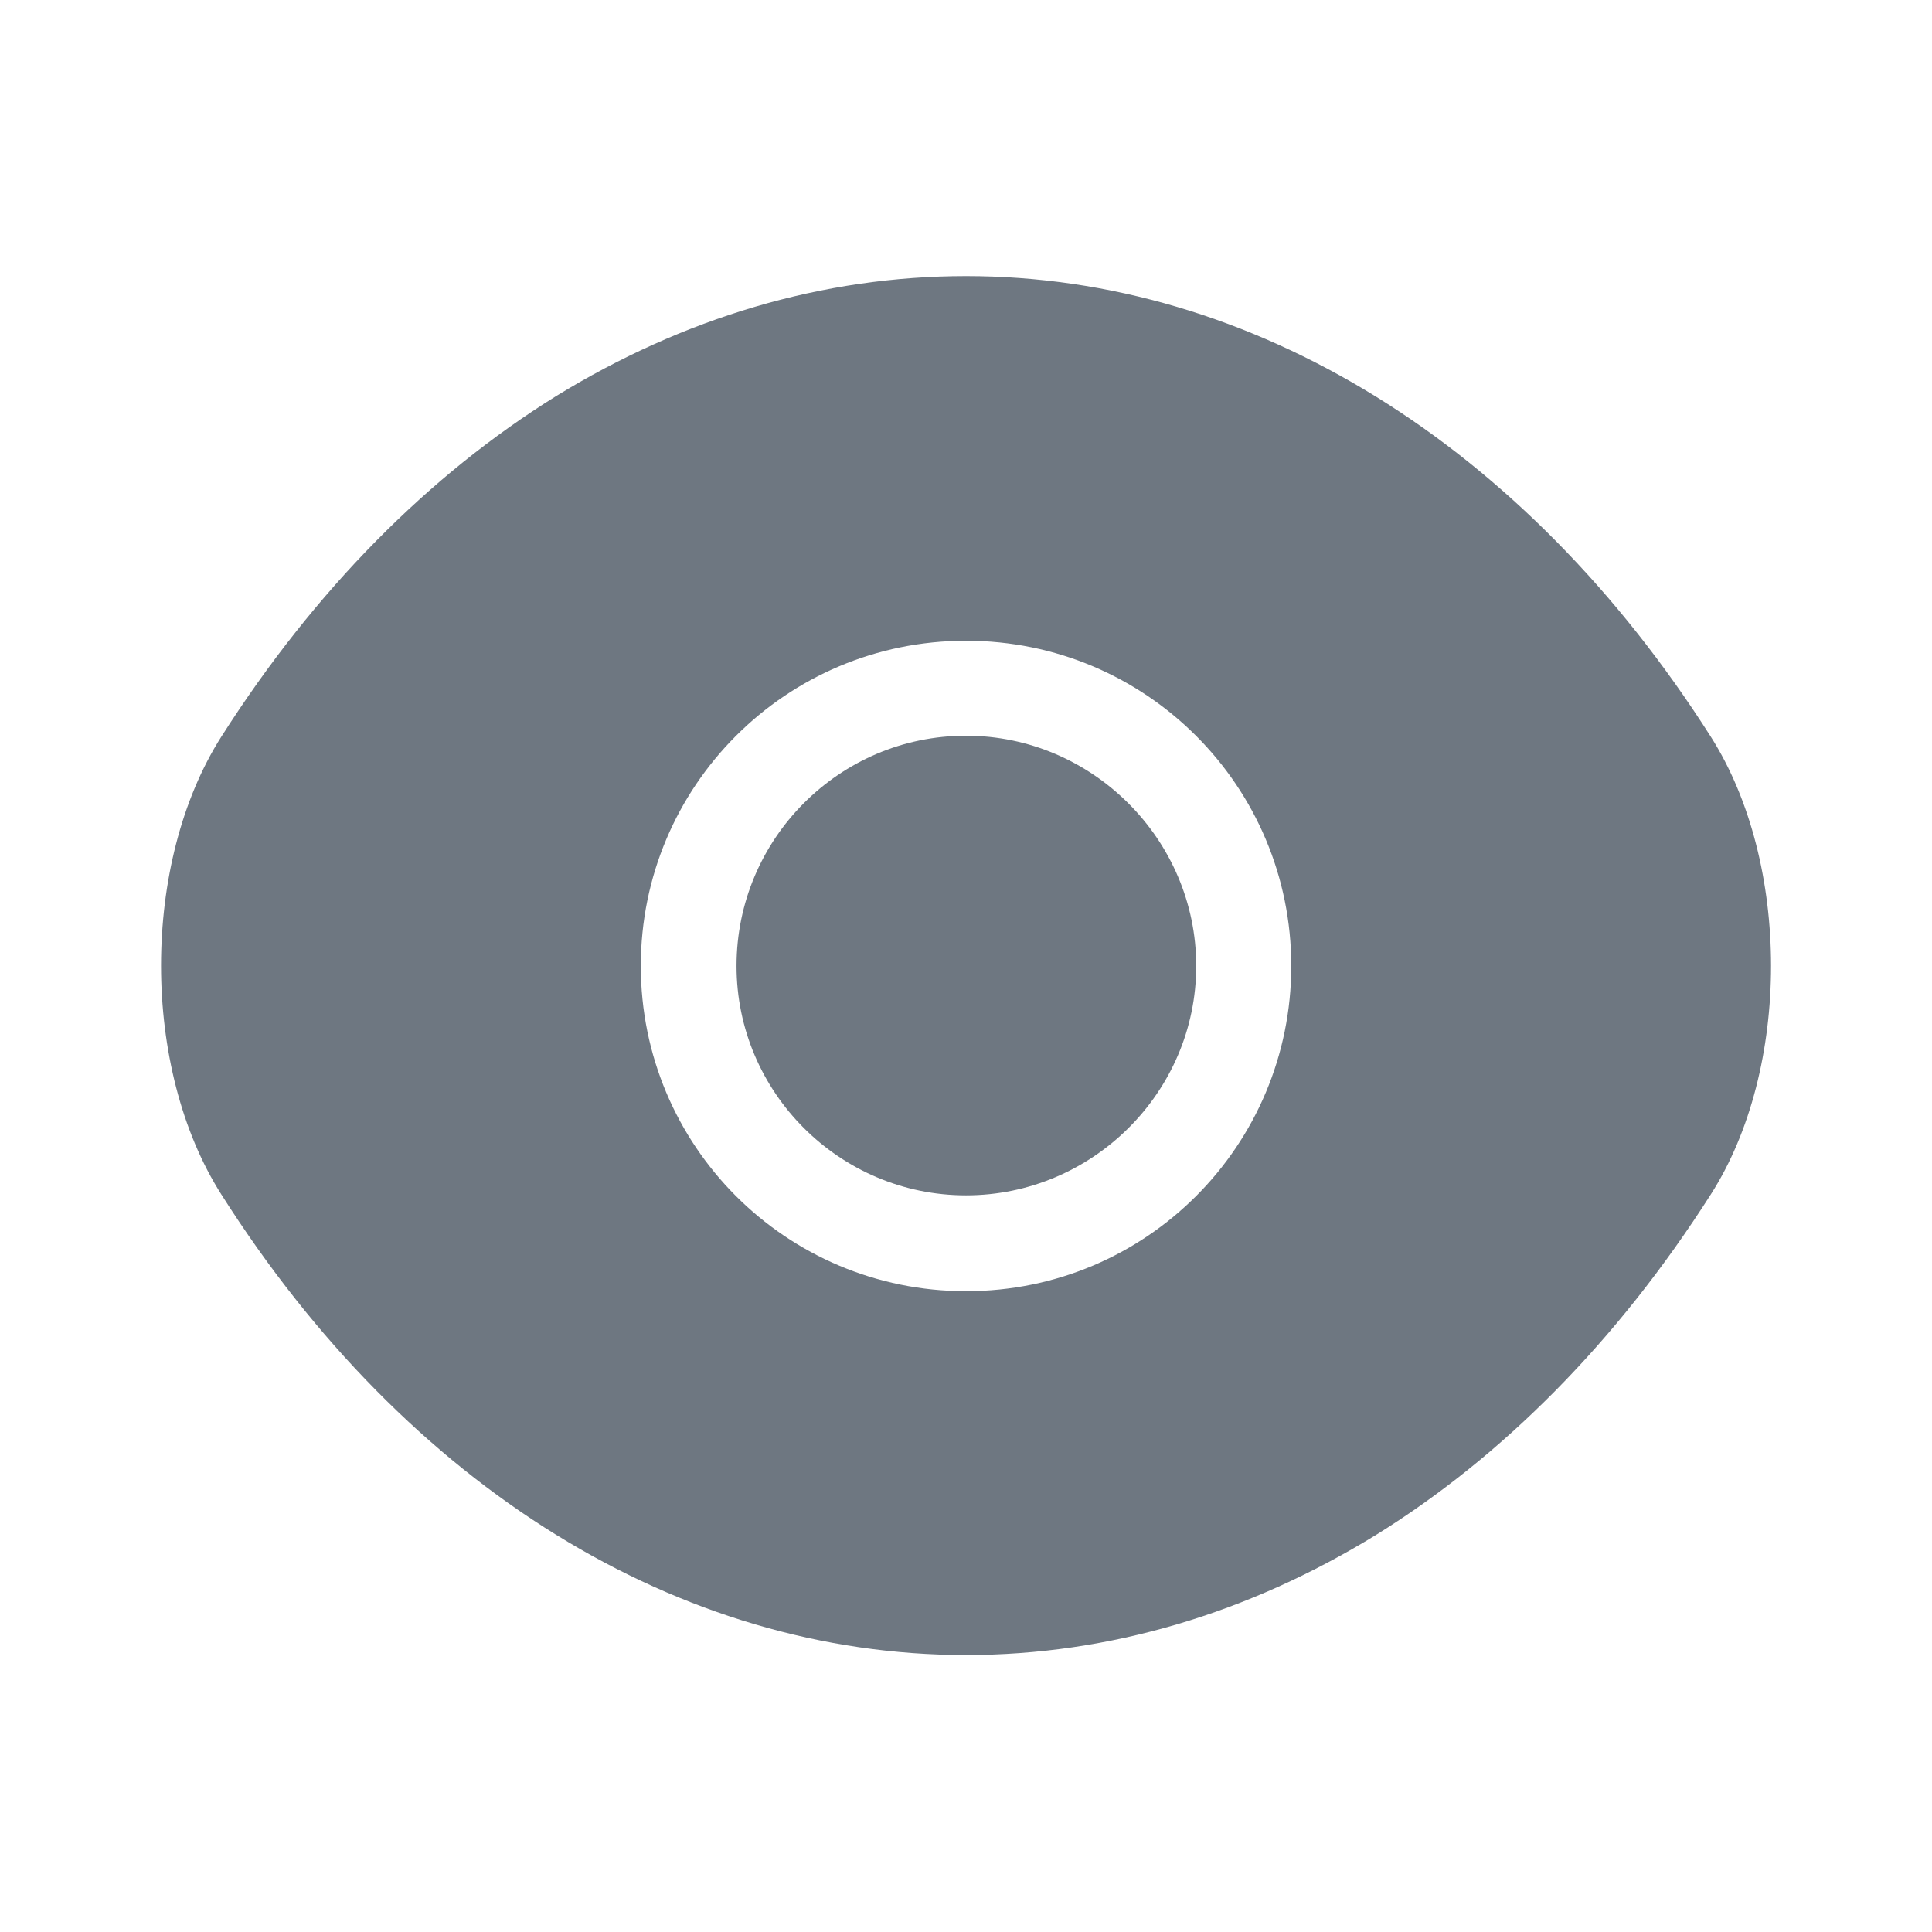 <svg width="31" height="31" viewBox="0 0 31 31" fill="none" xmlns="http://www.w3.org/2000/svg">
<path d="M27.449 11.818C24.465 7.129 20.099 4.43 15.501 4.43C13.201 4.43 10.967 5.101 8.926 6.354C6.885 7.62 5.051 9.467 3.553 11.818C2.261 13.846 2.261 17.14 3.553 19.168C6.536 23.869 10.902 26.556 15.501 26.556C17.8 26.556 20.034 25.884 22.075 24.631C24.116 23.366 25.95 21.518 27.449 19.168C28.74 17.153 28.74 13.846 27.449 11.818ZM15.501 20.718C12.607 20.718 10.282 18.38 10.282 15.499C10.282 12.619 12.607 10.281 15.501 10.281C18.394 10.281 20.719 12.619 20.719 15.499C20.719 18.38 18.394 20.718 15.501 20.718Z" fill="#6E7781"/>
<path d="M15.5 11.805C13.472 11.805 11.818 13.458 11.818 15.499C11.818 17.527 13.472 19.18 15.5 19.18C17.527 19.18 19.194 17.527 19.194 15.499C19.194 13.471 17.527 11.805 15.5 11.805Z" fill="#6E7781"/>
</svg>
